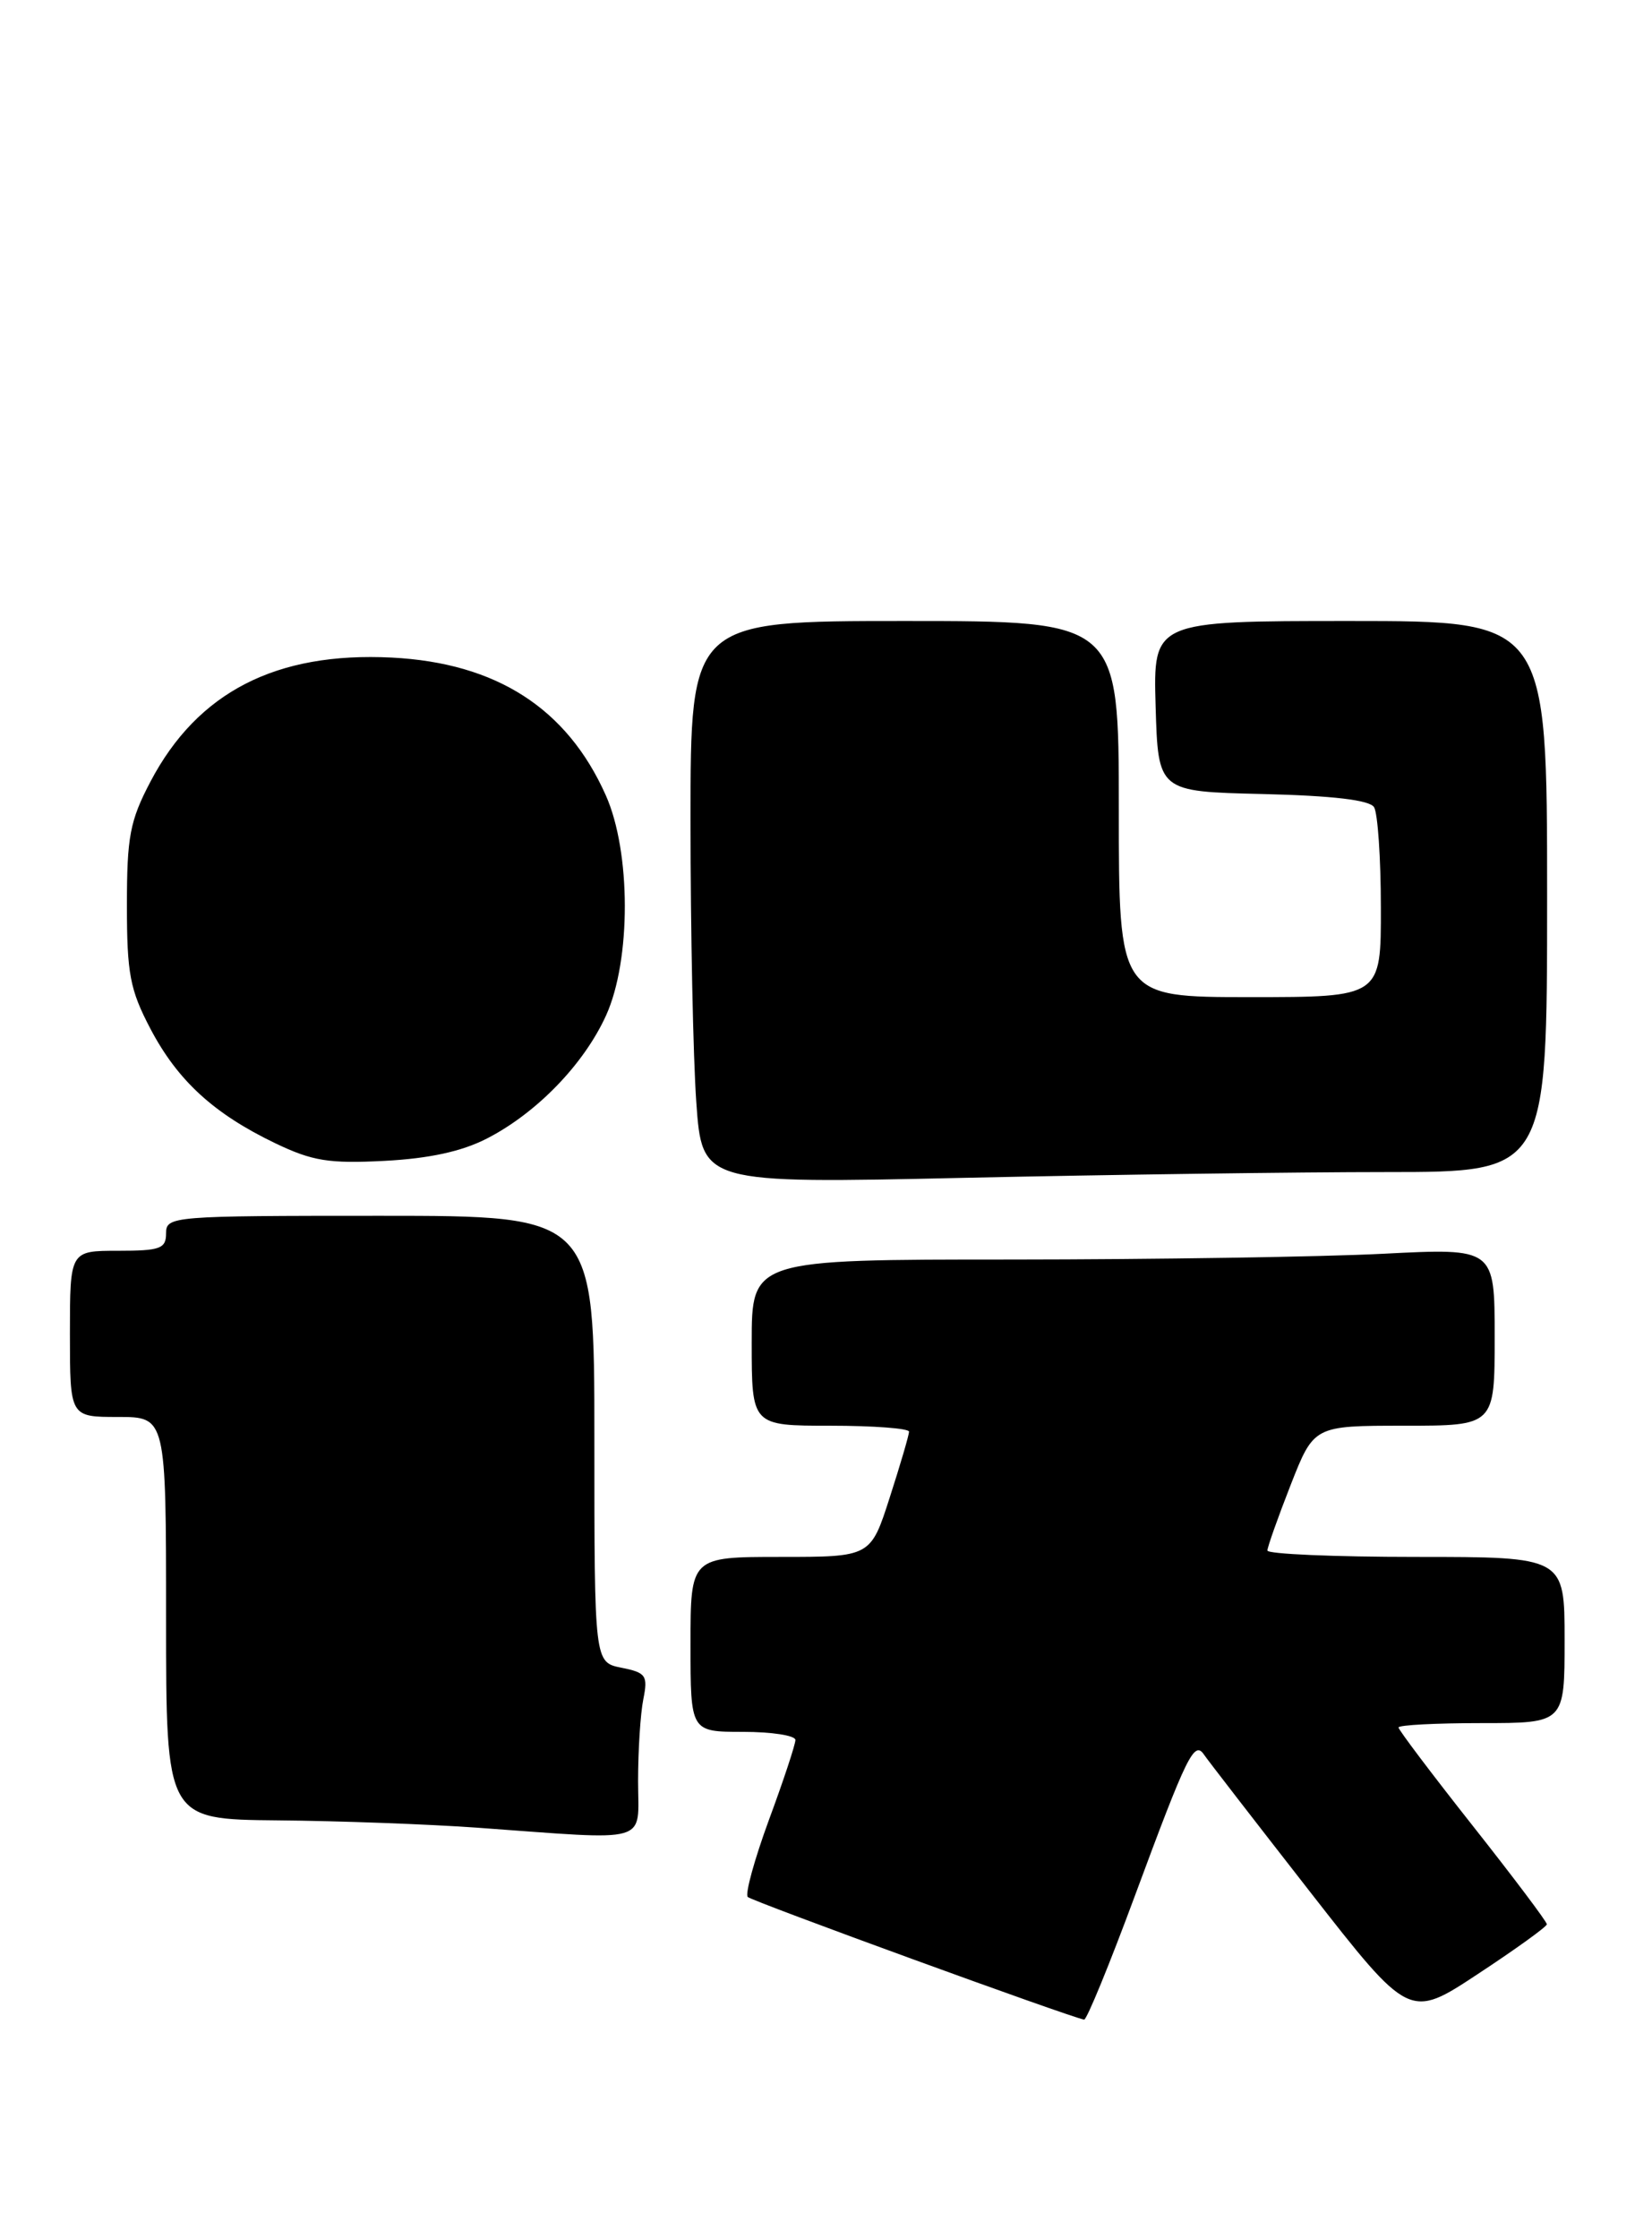 <?xml version="1.0" encoding="UTF-8" standalone="no"?>
<!DOCTYPE svg PUBLIC "-//W3C//DTD SVG 1.1//EN" "http://www.w3.org/Graphics/SVG/1.1/DTD/svg11.dtd" >
<svg xmlns="http://www.w3.org/2000/svg" xmlns:xlink="http://www.w3.org/1999/xlink" version="1.1" viewBox="0 0 189 256">
 <g >
 <path fill="currentColor"
d=" M 129.87 216.66 C 135.80 200.65 136.63 198.96 137.75 200.61 C 138.16 201.22 143.62 208.27 149.87 216.28 C 161.25 230.85 161.25 230.85 169.10 225.67 C 173.42 222.83 176.96 220.28 176.97 220.00 C 176.98 219.72 173.17 214.66 168.50 208.75 C 163.82 202.83 160.00 197.77 160.00 197.50 C 160.00 197.22 164.28 197.00 169.50 197.00 C 179.00 197.00 179.00 197.00 179.00 187.50 C 179.00 178.00 179.00 178.00 162.00 178.00 C 152.65 178.00 145.00 177.67 145.00 177.27 C 145.00 176.88 146.20 173.50 147.66 169.77 C 150.32 163.00 150.32 163.00 160.66 163.00 C 171.00 163.00 171.00 163.00 171.00 152.85 C 171.00 142.69 171.00 142.69 158.25 143.34 C 151.24 143.70 132.11 143.99 115.75 144.00 C 86.00 144.00 86.00 144.00 86.00 153.50 C 86.00 163.00 86.00 163.00 95.00 163.00 C 99.95 163.00 104.00 163.31 104.00 163.68 C 104.00 164.05 103.01 167.43 101.80 171.18 C 99.61 178.00 99.61 178.00 89.30 178.00 C 79.00 178.00 79.00 178.00 79.00 188.00 C 79.00 198.00 79.00 198.00 85.00 198.00 C 88.30 198.00 91.00 198.42 91.00 198.93 C 91.00 199.44 89.64 203.56 87.97 208.07 C 86.31 212.59 85.22 216.55 85.55 216.88 C 86.04 217.37 122.31 230.59 124.03 230.90 C 124.32 230.96 126.95 224.55 129.87 216.66 Z  M 73.00 203.62 C 73.00 200.12 73.27 195.91 73.60 194.27 C 74.14 191.56 73.91 191.23 71.10 190.67 C 68.00 190.05 68.00 190.05 68.00 164.53 C 68.00 139.00 68.00 139.00 43.50 139.00 C 19.67 139.00 19.00 139.05 19.00 141.00 C 19.00 142.76 18.33 143.00 13.50 143.00 C 8.00 143.00 8.00 143.00 8.00 152.50 C 8.00 162.00 8.00 162.00 13.50 162.00 C 19.00 162.00 19.00 162.00 19.00 185.00 C 19.00 208.00 19.00 208.00 31.75 208.12 C 38.76 208.18 49.00 208.56 54.50 208.95 C 74.74 210.41 73.00 210.91 73.00 203.62 Z  M 158.66 134.00 C 177.00 134.00 177.00 134.00 177.00 102.50 C 177.00 71.00 177.00 71.00 154.46 71.00 C 131.93 71.00 131.93 71.00 132.21 80.75 C 132.50 90.50 132.50 90.50 144.46 90.78 C 152.49 90.97 156.68 91.47 157.20 92.28 C 157.62 92.95 157.98 98.11 157.98 103.75 C 158.00 114.00 158.00 114.00 143.00 114.00 C 128.00 114.00 128.00 114.00 128.00 92.50 C 128.00 71.00 128.00 71.00 103.50 71.00 C 79.00 71.00 79.00 71.00 79.00 93.85 C 79.00 106.41 79.30 120.88 79.66 126.00 C 80.32 135.32 80.32 135.32 110.32 134.66 C 126.82 134.30 148.58 134.00 158.66 134.00 Z  M 55.72 130.16 C 61.42 127.23 66.81 121.66 69.34 116.09 C 72.21 109.76 72.20 97.39 69.30 90.91 C 64.87 80.98 56.79 75.79 44.82 75.18 C 31.59 74.51 22.60 79.13 17.22 89.35 C 14.86 93.84 14.52 95.65 14.52 103.50 C 14.52 111.34 14.87 113.16 17.21 117.62 C 20.33 123.55 24.46 127.33 31.50 130.71 C 35.74 132.74 37.64 133.05 44.00 132.72 C 49.13 132.45 52.84 131.64 55.72 130.16 Z "/>
</g>
</svg>